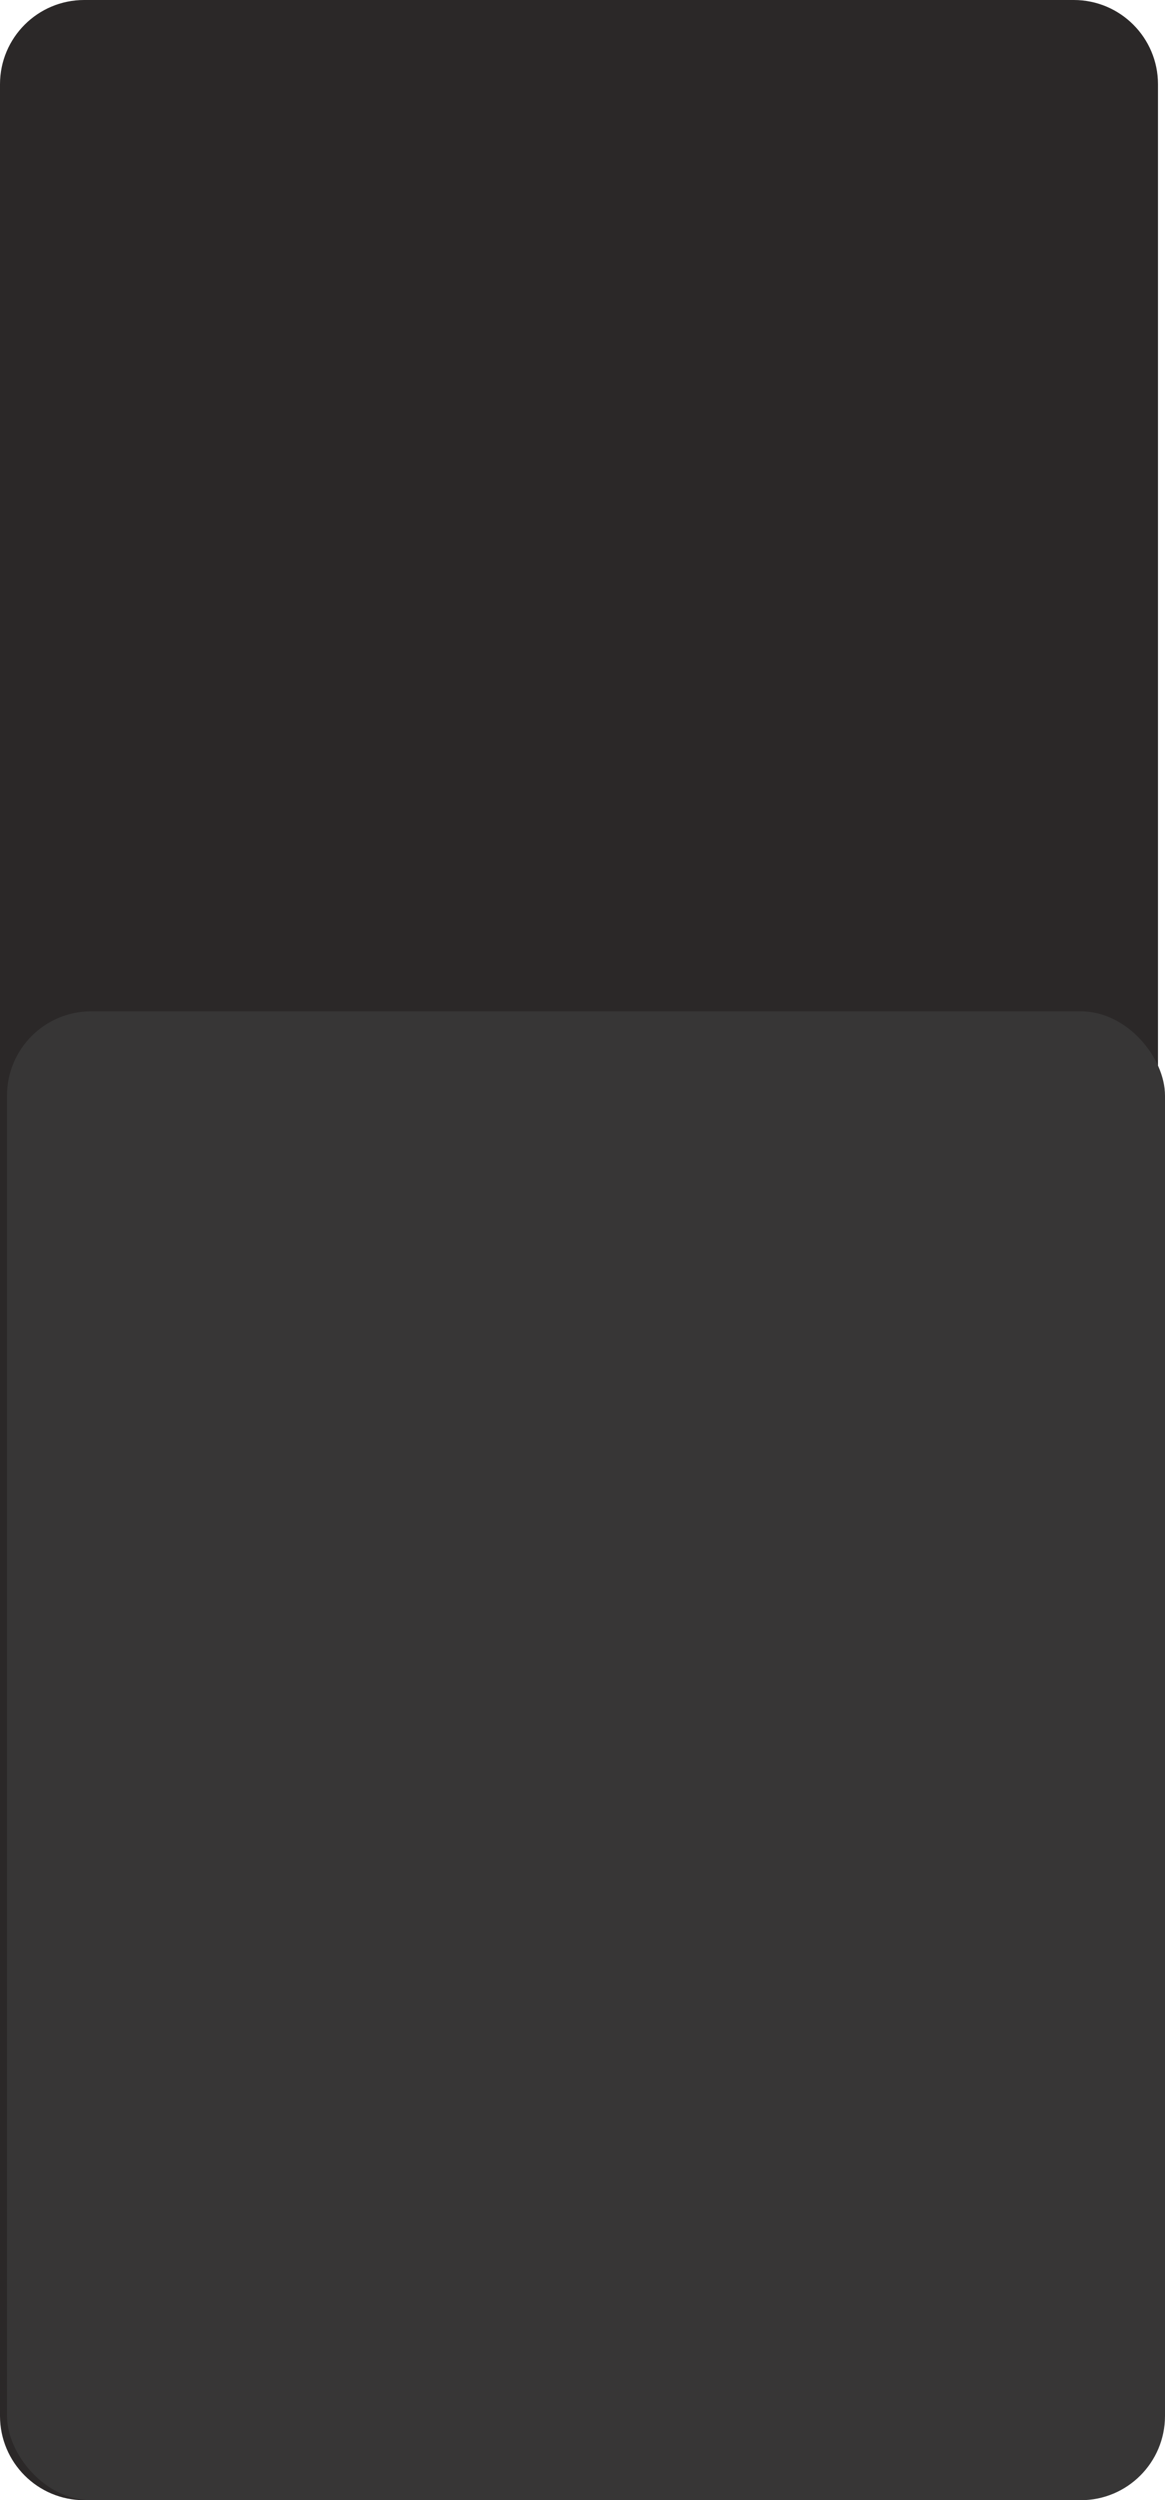 <svg width="166" height="356" viewBox="0 0 166 356" fill="none" xmlns="http://www.w3.org/2000/svg">
<path d="M0 12C0 5.373 5.373 0 12 0H153C159.627 0 165 5.373 165 12V344C165 350.627 159.627 356 153 356H12C5.373 356 0 350.627 0 344V12Z" fill="#2B2828"/>
<rect x="1" y="144" width="165" height="212" rx="12" fill="#373636"/>
</svg>
